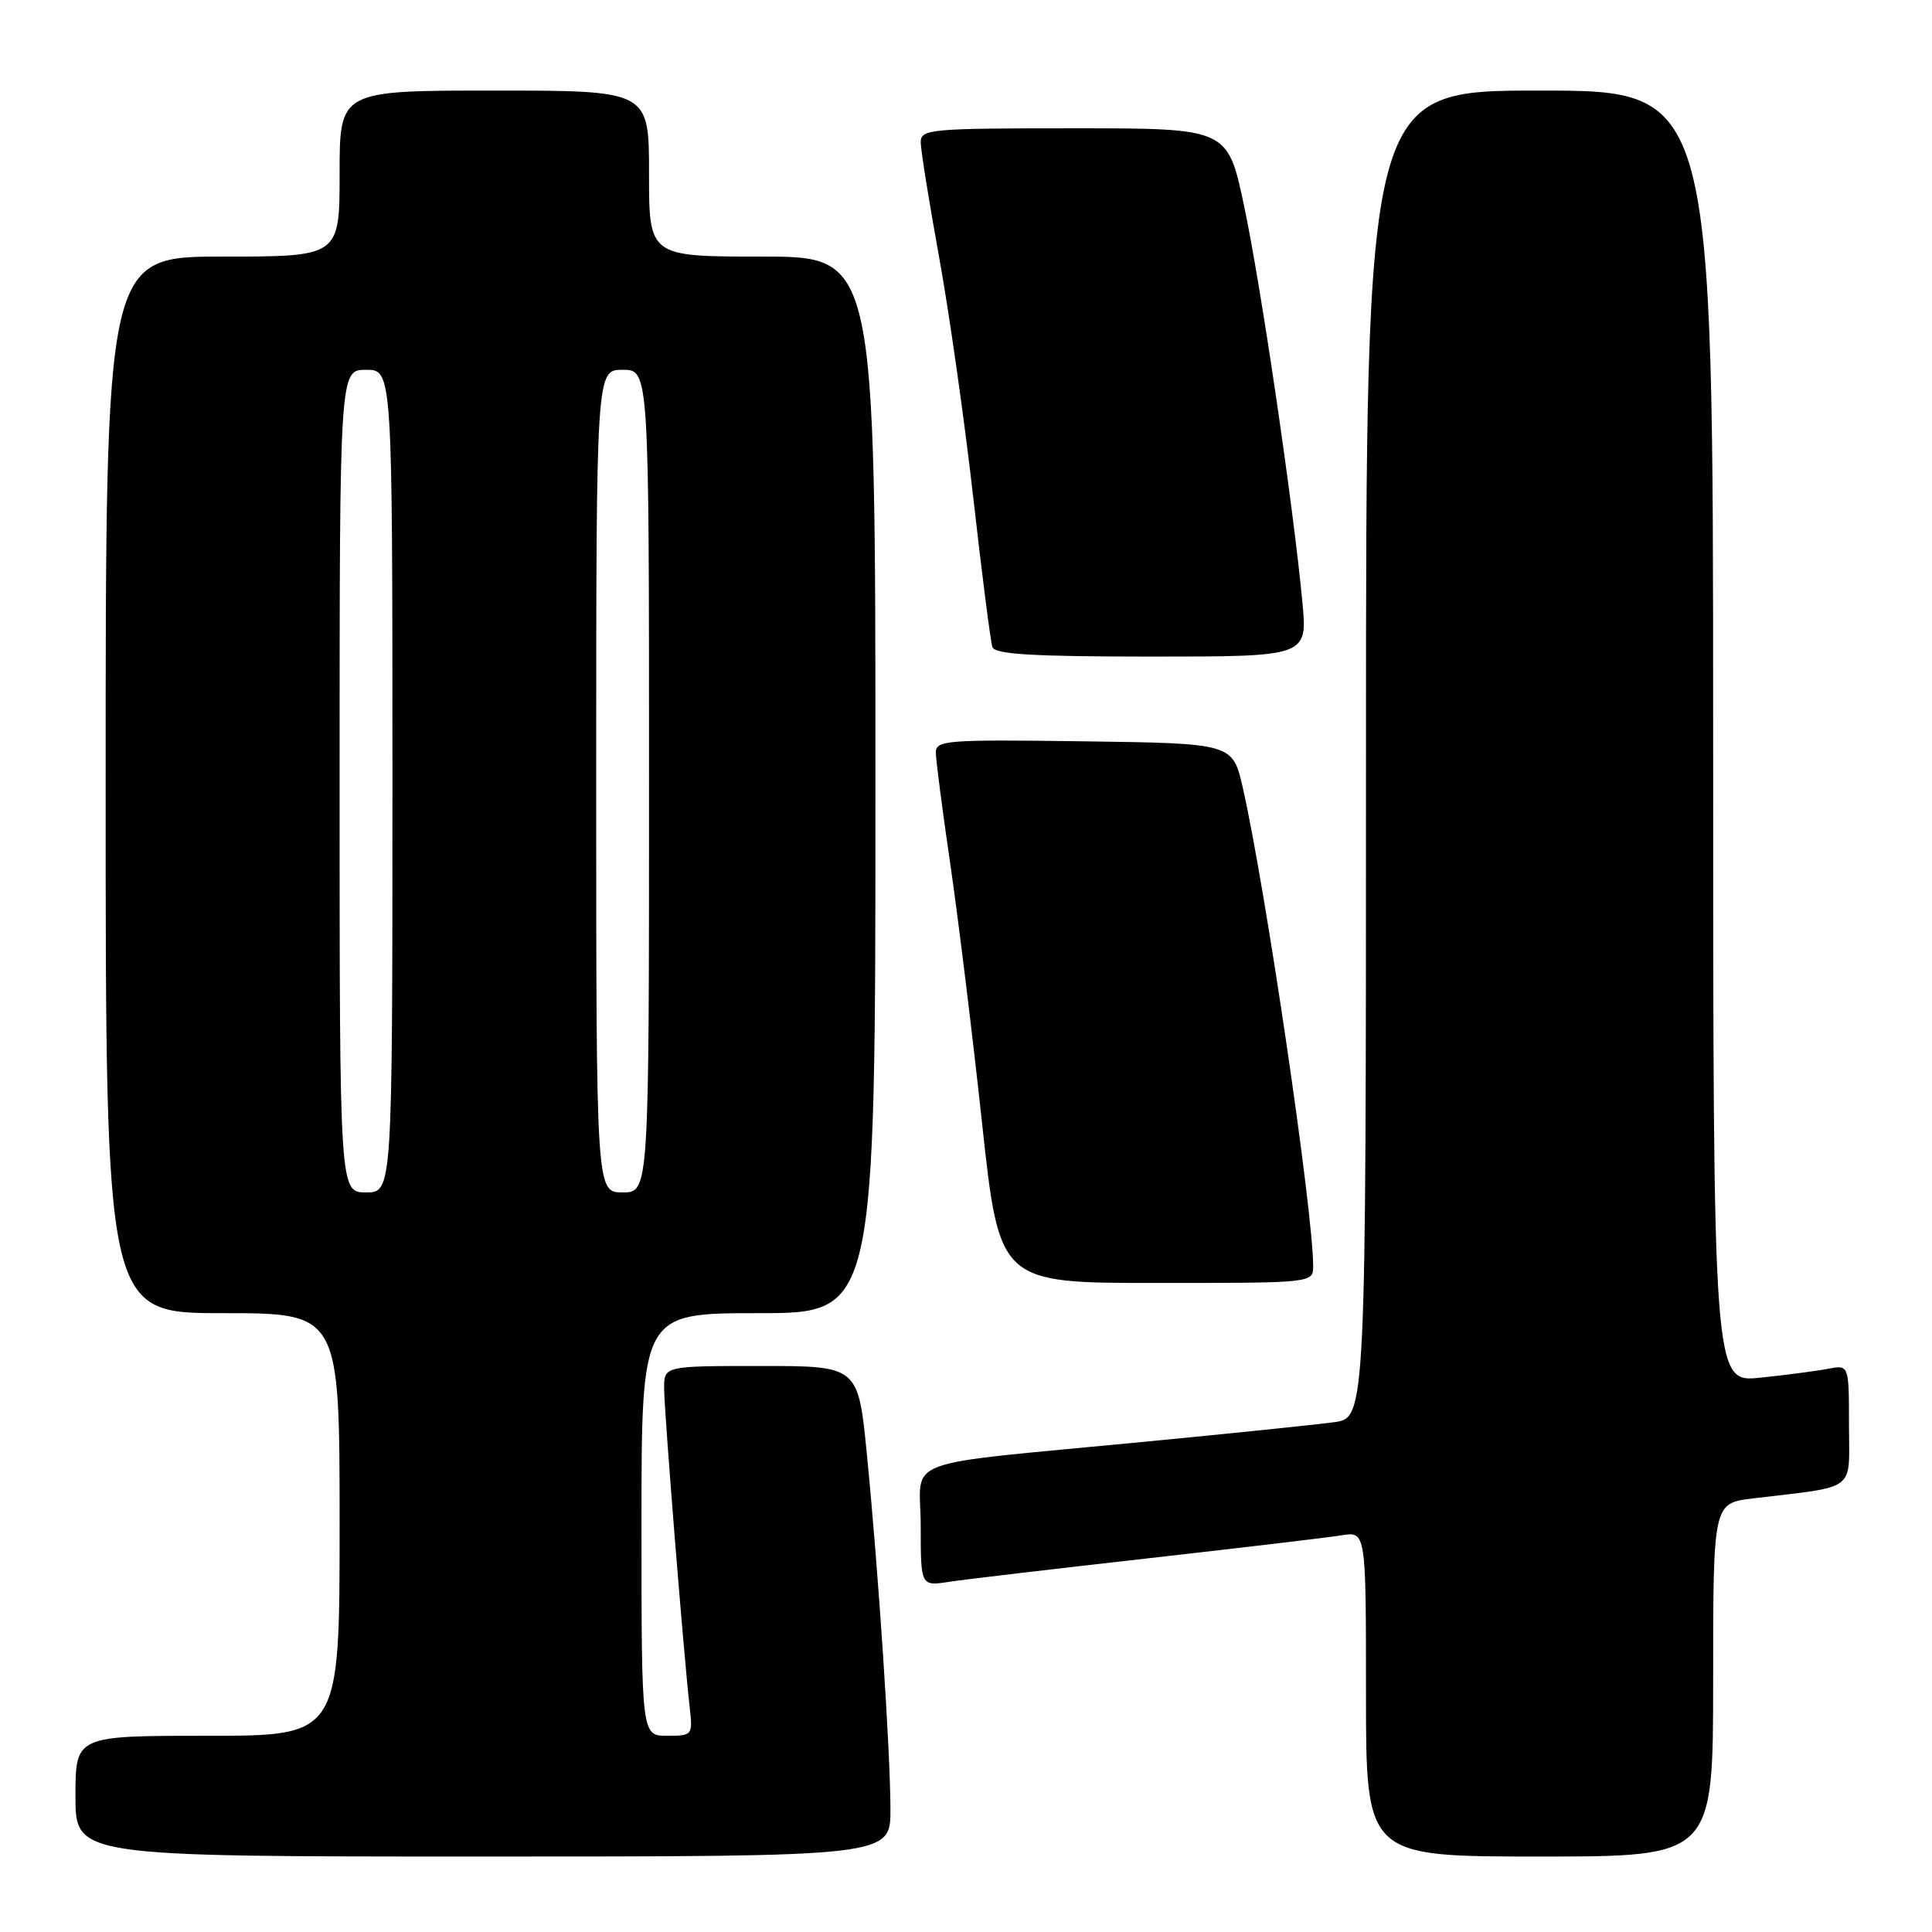 <?xml version="1.0" encoding="UTF-8" standalone="no"?>
<!DOCTYPE svg PUBLIC "-//W3C//DTD SVG 1.1//EN" "http://www.w3.org/Graphics/SVG/1.1/DTD/svg11.dtd" >
<svg xmlns="http://www.w3.org/2000/svg" xmlns:xlink="http://www.w3.org/1999/xlink" version="1.1" viewBox="0 0 256 256">
 <g >
 <path fill="currentColor"
d=" M 117.99 239.75 C 117.97 231.93 116.40 208.23 114.87 192.75 C 113.72 181.00 113.72 181.00 100.86 181.00 C 88.00 181.00 88.00 181.00 88.00 183.95 C 88.00 186.89 90.58 219.12 91.39 226.25 C 91.80 229.93 91.75 230.00 88.40 230.00 C 85.00 230.00 85.00 230.00 85.00 202.00 C 85.00 174.00 85.00 174.00 100.50 174.00 C 116.00 174.00 116.00 174.00 116.00 104.00 C 116.00 34.00 116.00 34.00 101.00 34.00 C 86.00 34.00 86.00 34.00 86.00 23.00 C 86.00 12.00 86.00 12.00 65.50 12.00 C 45.00 12.00 45.00 12.00 45.00 23.00 C 45.00 34.00 45.00 34.00 29.50 34.00 C 14.00 34.00 14.00 34.00 14.00 104.00 C 14.00 174.00 14.00 174.00 29.50 174.00 C 45.00 174.00 45.00 174.00 45.00 202.00 C 45.00 230.00 45.00 230.00 27.50 230.00 C 10.00 230.00 10.00 230.00 10.00 238.00 C 10.00 246.00 10.00 246.00 64.00 246.00 C 118.00 246.00 118.00 246.00 117.99 239.75 Z  M 227.00 222.59 C 227.00 199.19 227.00 199.19 232.25 198.55 C 246.25 196.86 245.00 197.81 245.00 188.83 C 245.00 180.84 245.00 180.84 242.25 181.37 C 240.74 181.66 236.69 182.19 233.25 182.55 C 227.00 183.20 227.00 183.20 227.00 97.60 C 227.00 12.00 227.00 12.00 204.00 12.00 C 181.00 12.00 181.00 12.00 181.00 99.94 C 181.00 187.88 181.00 187.88 176.75 188.45 C 174.41 188.77 163.28 189.92 152.00 191.01 C 118.31 194.27 122.00 192.90 122.00 202.18 C 122.00 210.18 122.00 210.18 125.75 209.60 C 127.81 209.29 139.62 207.89 152.00 206.50 C 164.38 205.10 175.96 203.73 177.75 203.44 C 181.00 202.91 181.00 202.91 181.00 224.45 C 181.00 246.00 181.00 246.00 204.00 246.00 C 227.00 246.00 227.00 246.00 227.00 222.59 Z  M 174.00 167.75 C 174.00 160.54 167.69 117.66 164.68 104.39 C 163.34 98.50 163.34 98.50 143.67 98.23 C 125.41 97.98 124.00 98.08 124.00 99.73 C 124.01 100.70 124.87 107.35 125.92 114.50 C 126.96 121.65 128.86 137.06 130.12 148.75 C 132.42 170.00 132.42 170.00 153.21 170.00 C 174.00 170.00 174.00 170.00 174.00 167.75 Z  M 172.57 79.75 C 171.34 66.77 167.07 37.74 164.84 27.25 C 162.67 17.00 162.67 17.00 142.33 17.00 C 123.27 17.00 122.00 17.11 122.00 18.84 C 122.00 19.85 123.10 26.71 124.44 34.09 C 125.78 41.46 127.82 55.83 128.97 66.00 C 130.12 76.17 131.26 85.06 131.50 85.75 C 131.83 86.70 136.97 87.00 152.60 87.00 C 173.26 87.00 173.26 87.00 172.57 79.75 Z  M 45.00 103.50 C 45.00 49.00 45.00 49.00 48.50 49.00 C 52.00 49.00 52.00 49.00 52.00 103.50 C 52.00 158.00 52.00 158.00 48.50 158.00 C 45.00 158.00 45.00 158.00 45.00 103.50 Z  M 79.00 103.50 C 79.00 49.00 79.00 49.00 82.50 49.00 C 86.00 49.00 86.00 49.00 86.00 103.50 C 86.00 158.00 86.00 158.00 82.50 158.00 C 79.00 158.00 79.00 158.00 79.00 103.50 Z "/>
</g>
</svg>